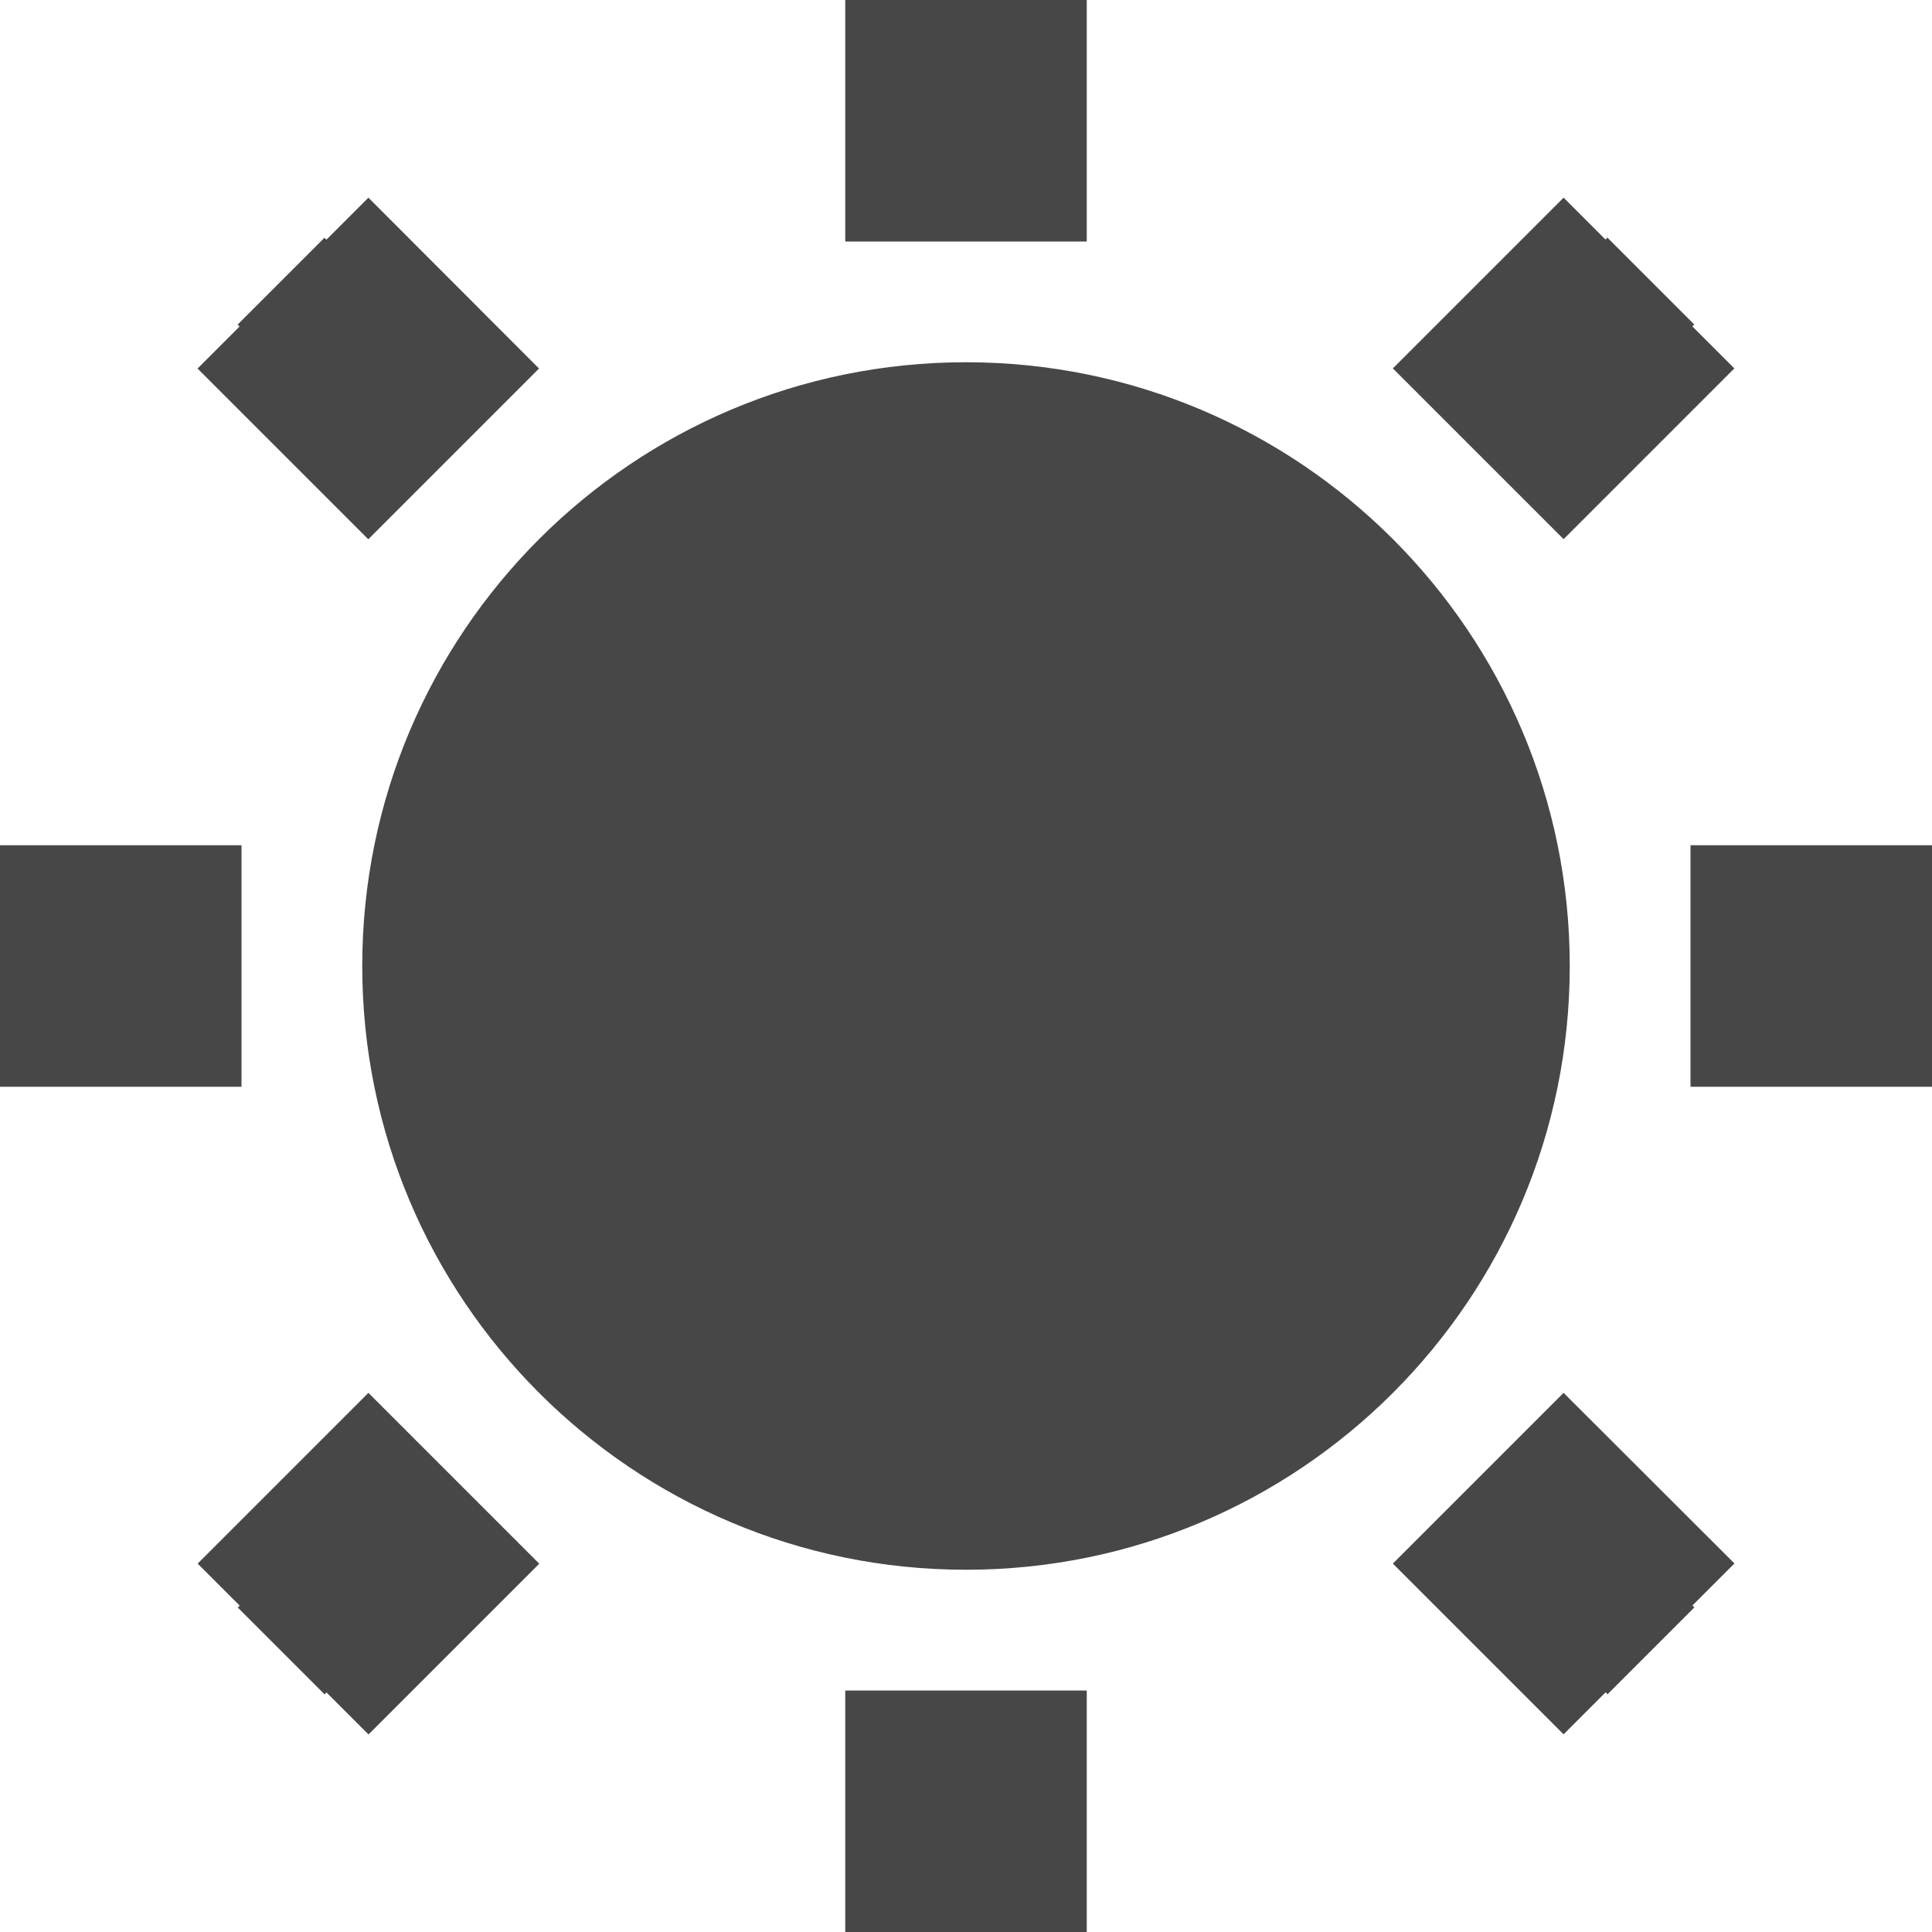 <svg height="16" viewBox="0 0 16 16" width="16" xmlns="http://www.w3.org/2000/svg">
  <path d="m7 0v2h2v-2h-.5-1zm-3.949 1.637-.348.348-.016-.016-.719.719.016.016-.348.348 1.414 1.414 1.414-1.414zm9.898 0-1.414 1.414 1.414 1.414 1.414-1.414-.348-.348.016-.016-.719-.719-.016.016zm-4.949 1.363c-2.761 0-5 2.239-5 5s2.239 5 5 5 5-2.239 5-5-2.239-5-5-5zm-8 4v.5 1 .5h2v-2zm14 0v2h2v-.5-1-.5zm-10.949 4.535-1.414 1.414.348.348-.016.016.719.719.016-.016.348.348 1.414-1.414zm9.898 0-1.414 1.414 1.414 1.414.348-.348.016.016.719-.719-.016-.016.348-.348zm-5.949 2.465v2h.5 1 .5v-2z" fill="#474747"/>
</svg>
